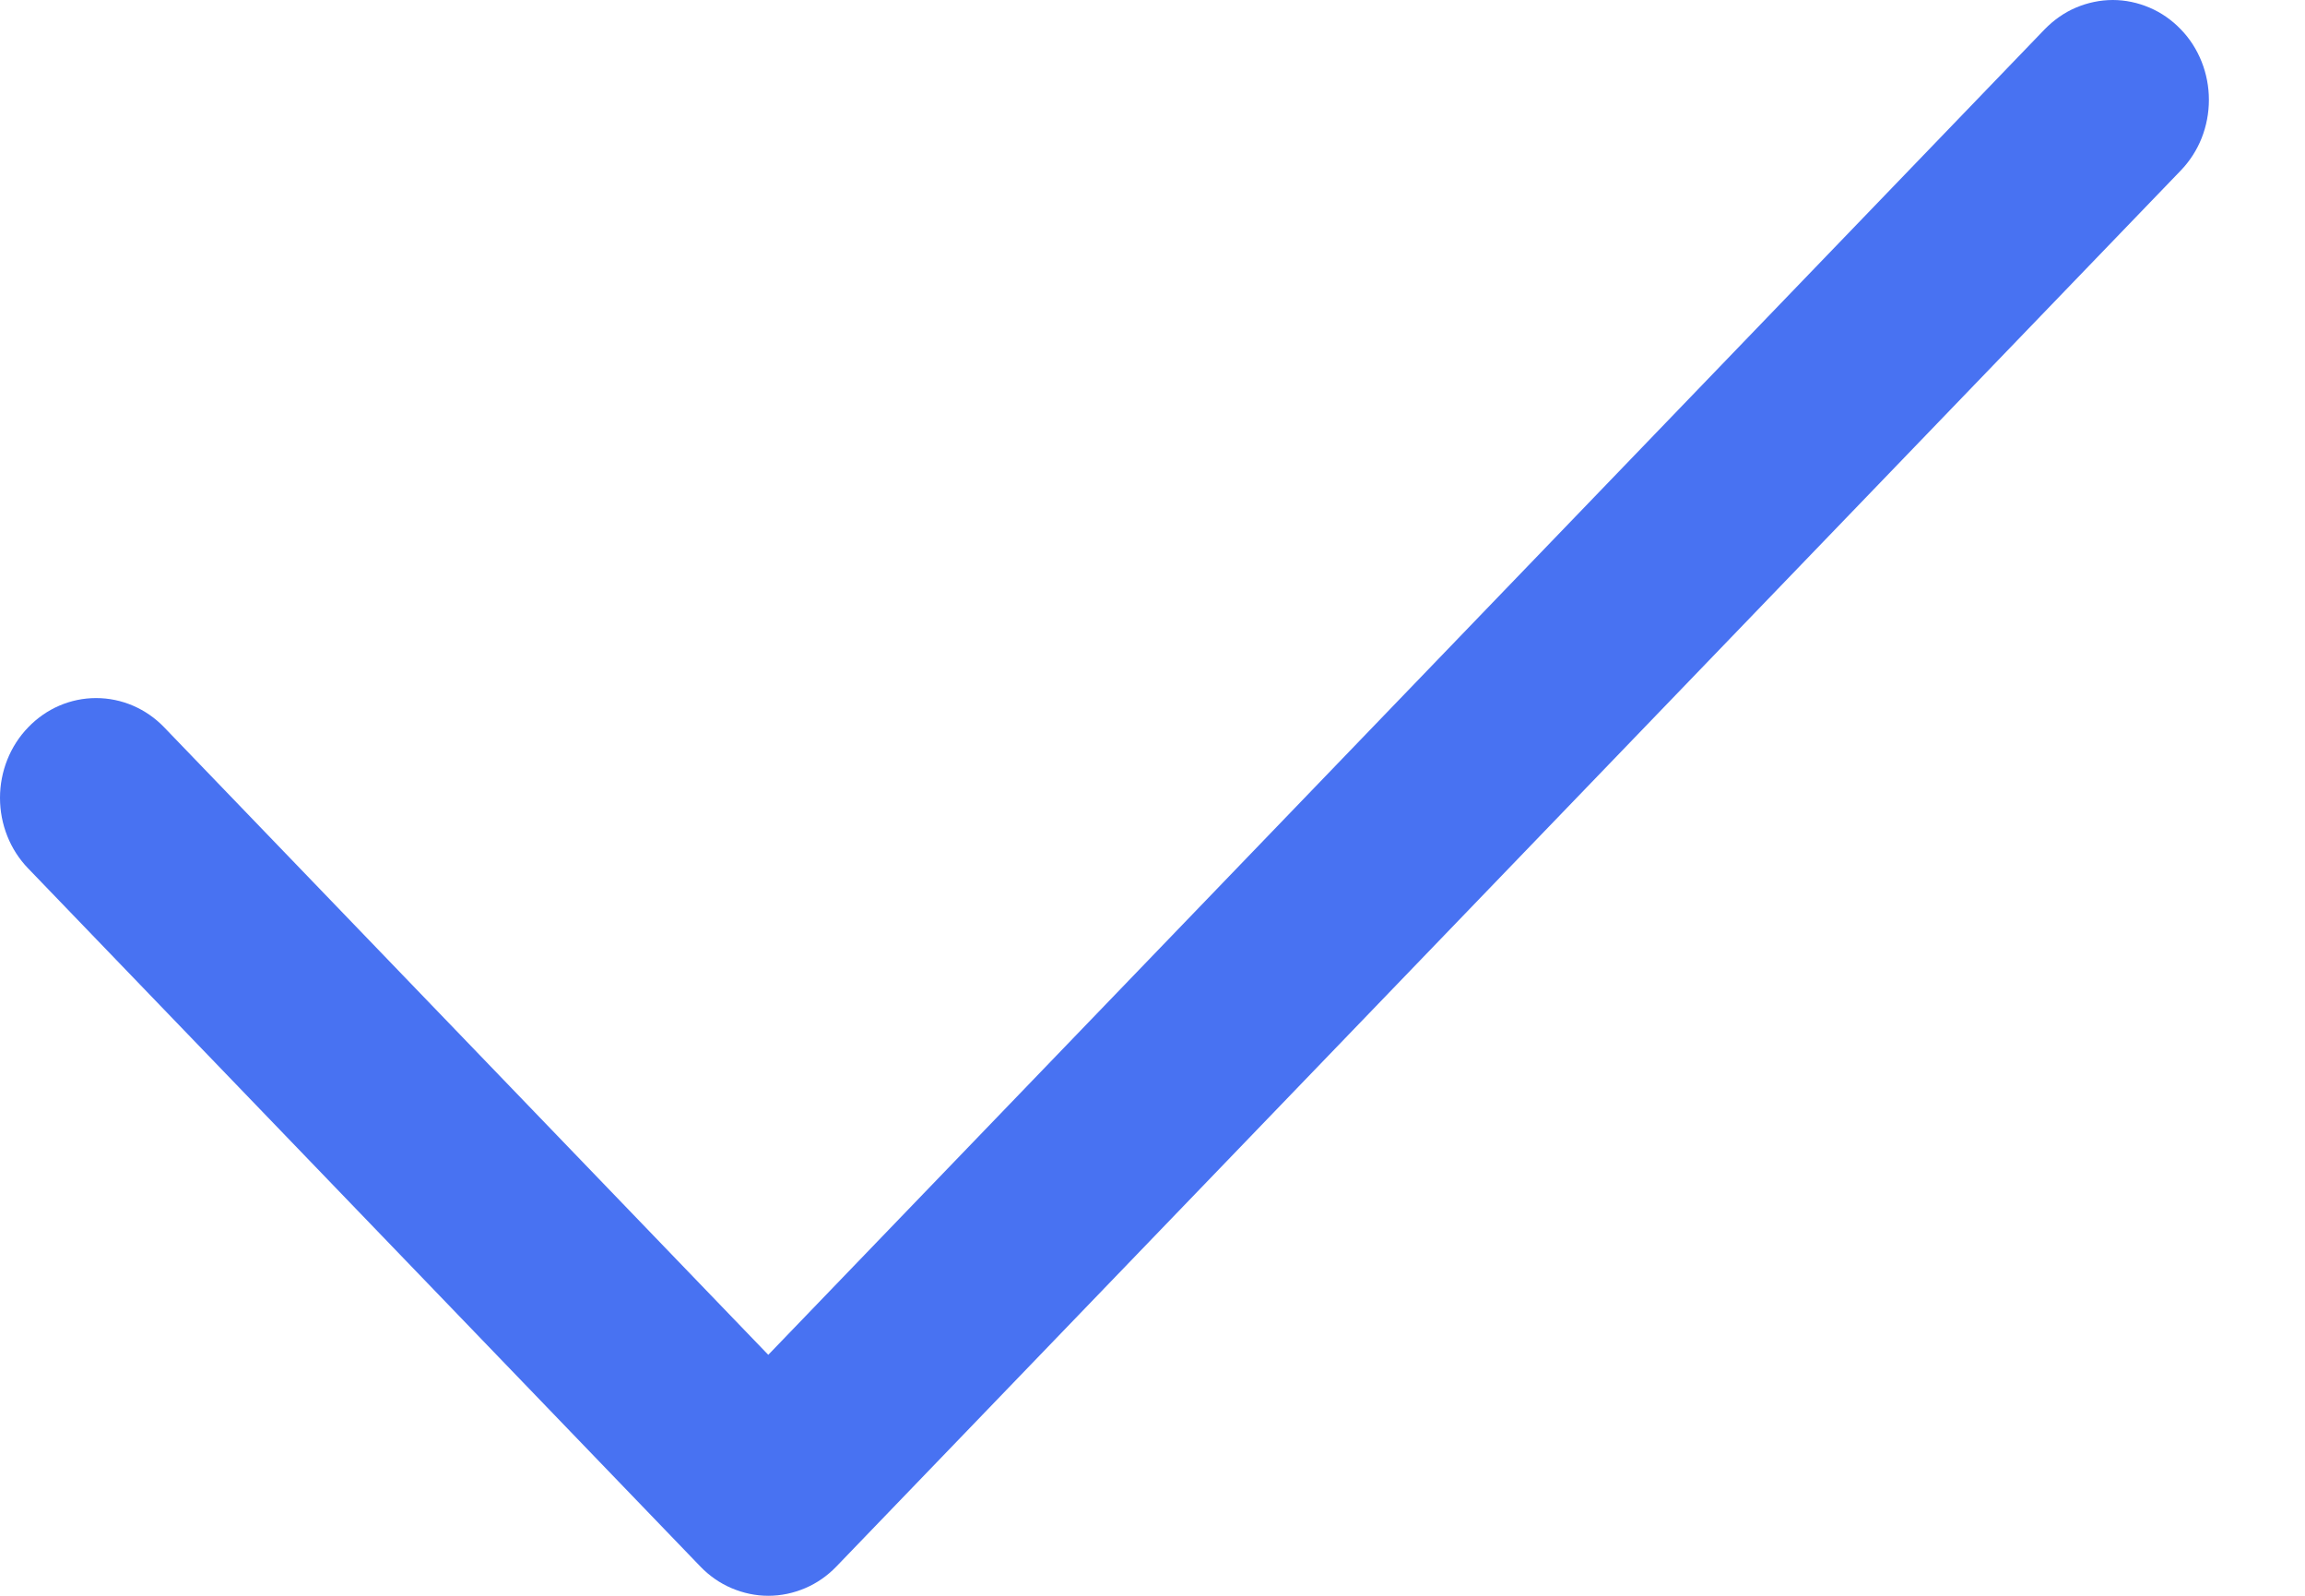 <svg width="13" height="9" viewBox="0 0 13 9" fill="none" xmlns="http://www.w3.org/2000/svg">
<path fill-rule="evenodd" clip-rule="evenodd" d="M12.299 0.165C12.35 0.217 12.39 0.28 12.417 0.348C12.444 0.416 12.458 0.489 12.458 0.563C12.458 0.637 12.444 0.711 12.417 0.779C12.39 0.847 12.35 0.909 12.299 0.962L4.717 8.835C4.667 8.887 4.607 8.929 4.541 8.957C4.475 8.985 4.405 9 4.333 9C4.262 9 4.192 8.985 4.126 8.957C4.06 8.929 4 8.887 3.95 8.835L0.159 4.898C0.057 4.793 0 4.649 0 4.5C0 4.351 0.057 4.207 0.159 4.102C0.261 3.996 0.398 3.937 0.542 3.937C0.686 3.937 0.824 3.996 0.926 4.102L4.333 7.641L11.532 0.165C11.583 0.113 11.642 0.071 11.708 0.043C11.774 0.015 11.845 0 11.916 0C11.987 0 12.057 0.015 12.123 0.043C12.189 0.071 12.249 0.113 12.299 0.165Z" fill="#4872F2"/>
</svg>
